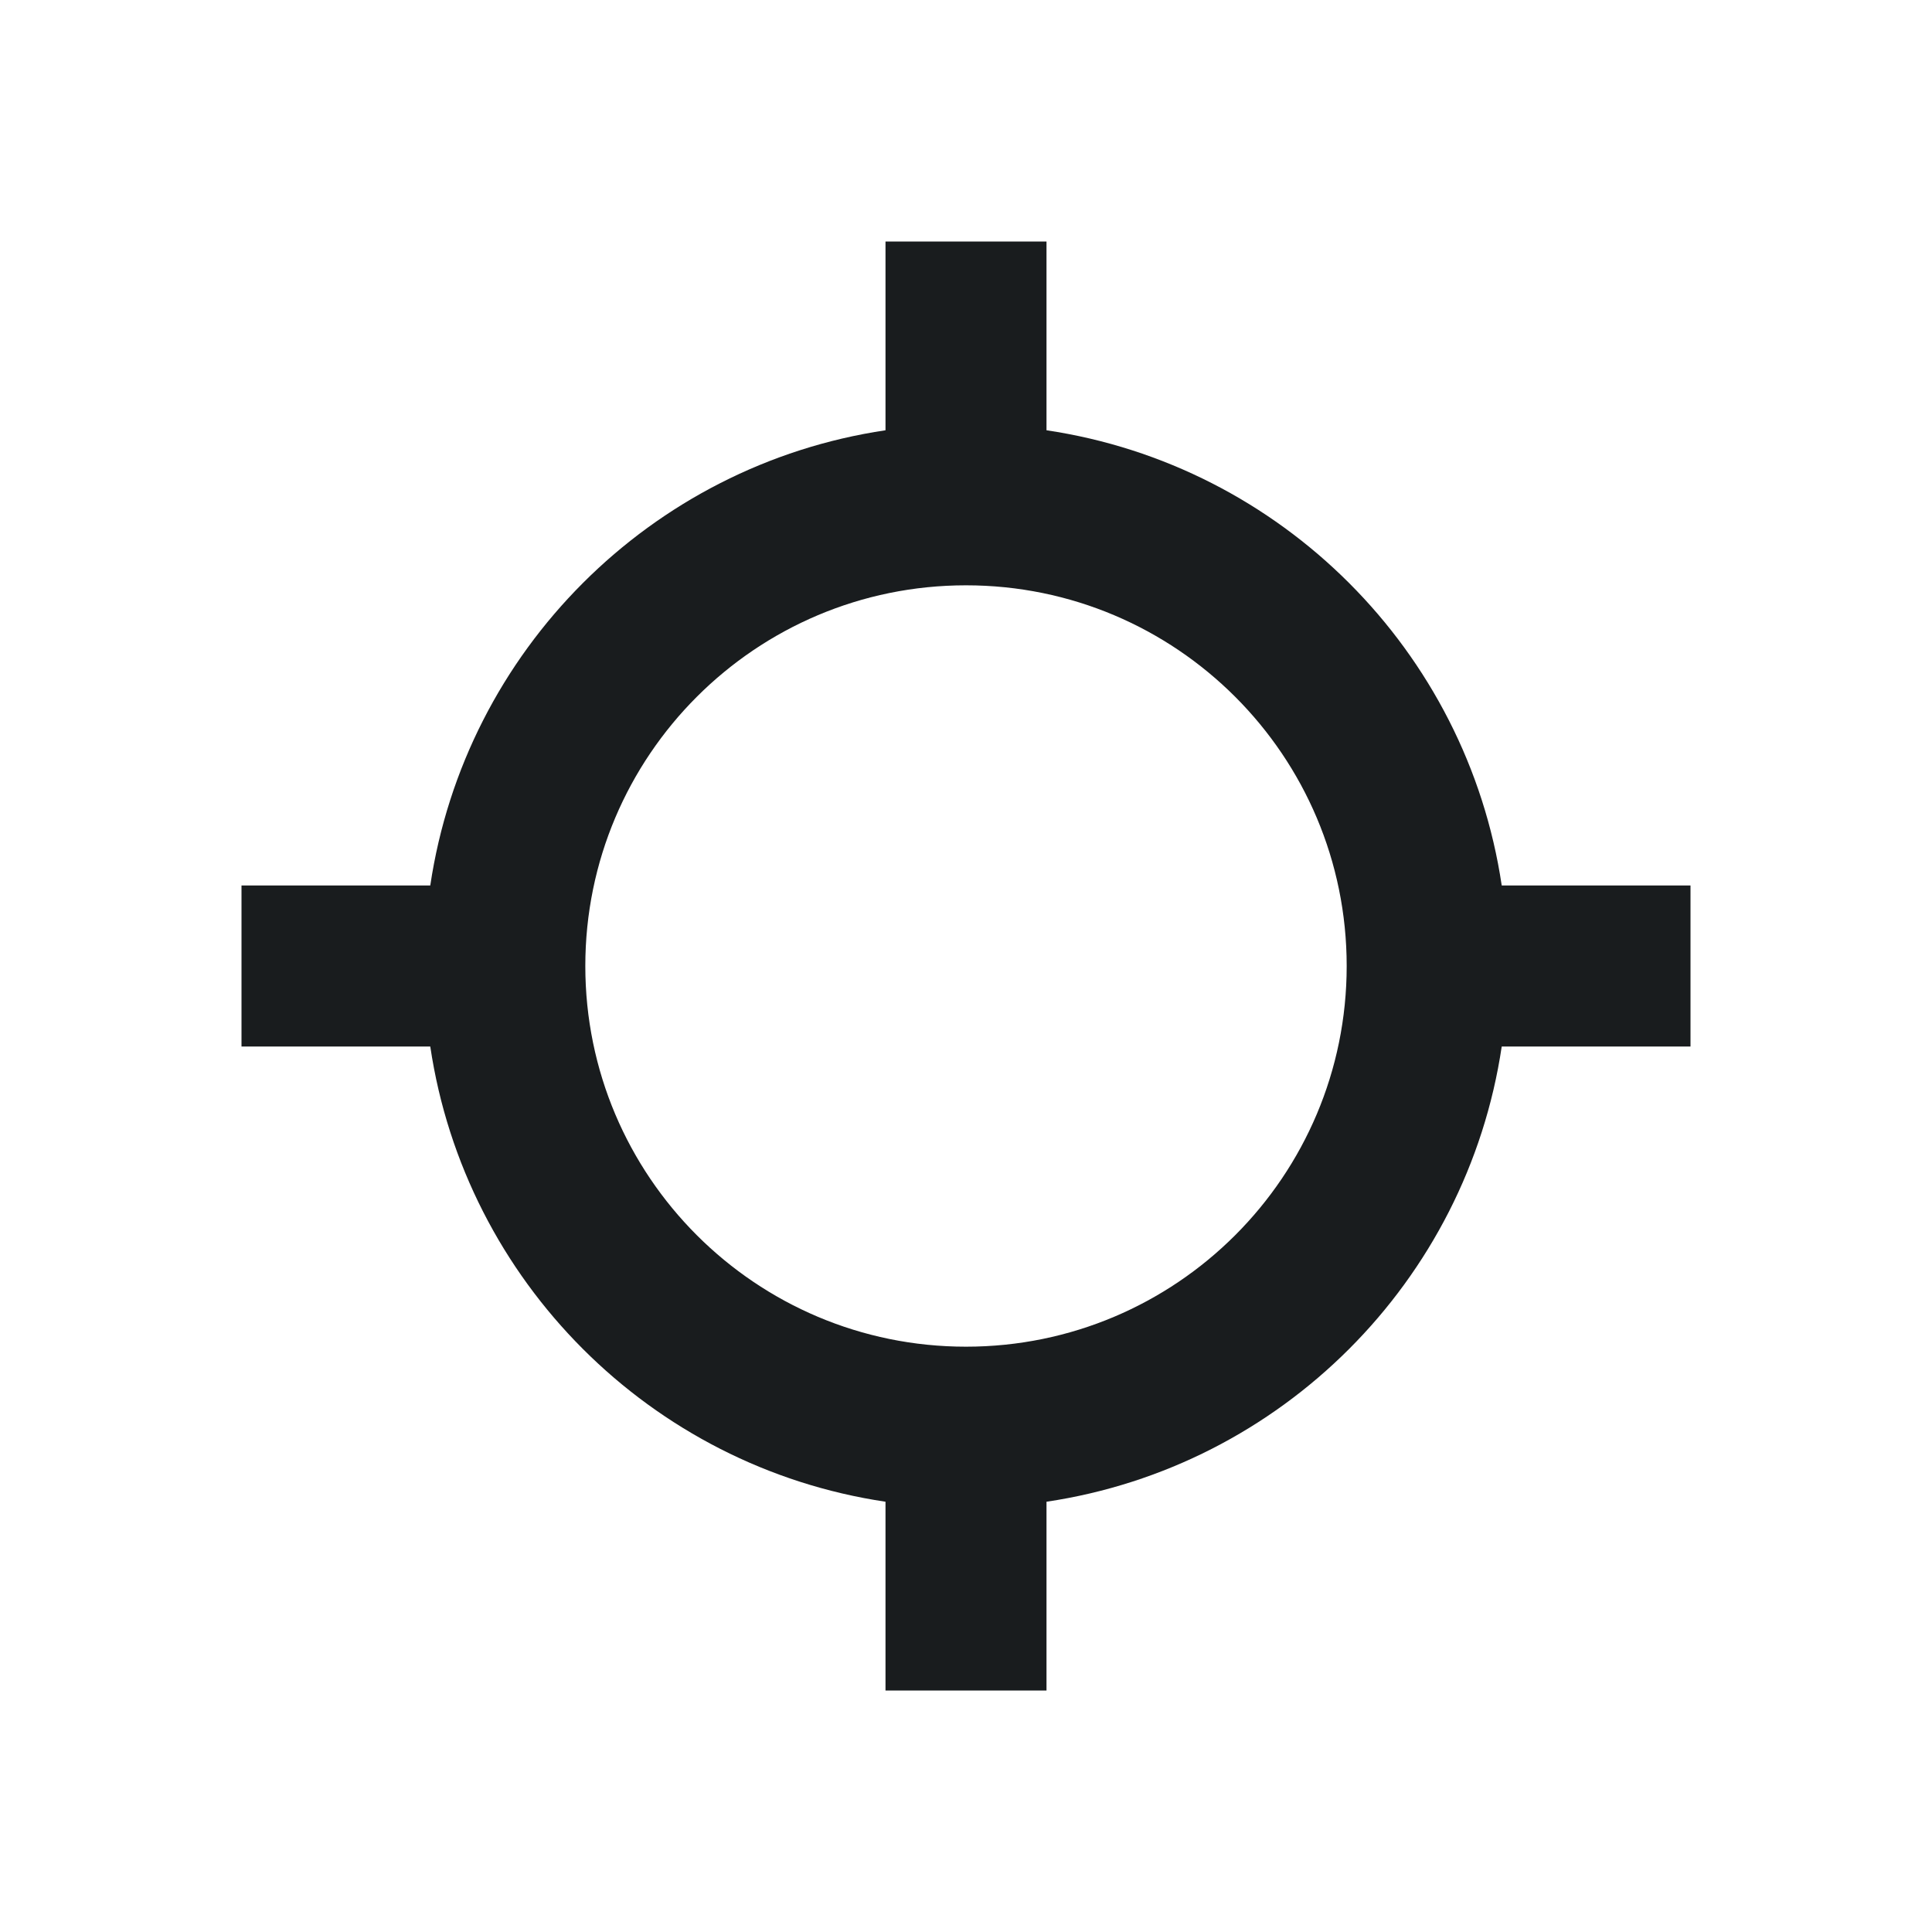 <svg width="24" height="24" viewBox="0 0 24 24" fill="none" xmlns="http://www.w3.org/2000/svg">
<path fill-rule="evenodd" clip-rule="evenodd" d="M5.345 11C5.779 8.084 8.084 5.779 11 5.345V3H13V5.345C15.916 5.779 18.221 8.084 18.655 11H21V13H18.655C18.221 15.916 15.916 18.221 13 18.655V21H11V18.655C8.084 18.221 5.779 15.916 5.345 13H3V11H5.345ZM7.271 12C7.271 9.388 9.388 7.271 12 7.271C14.612 7.271 16.729 9.388 16.729 12C16.729 14.612 14.612 16.729 12 16.729C9.388 16.729 7.271 14.612 7.271 12Z" fill="#191C1E"/>
</svg>
